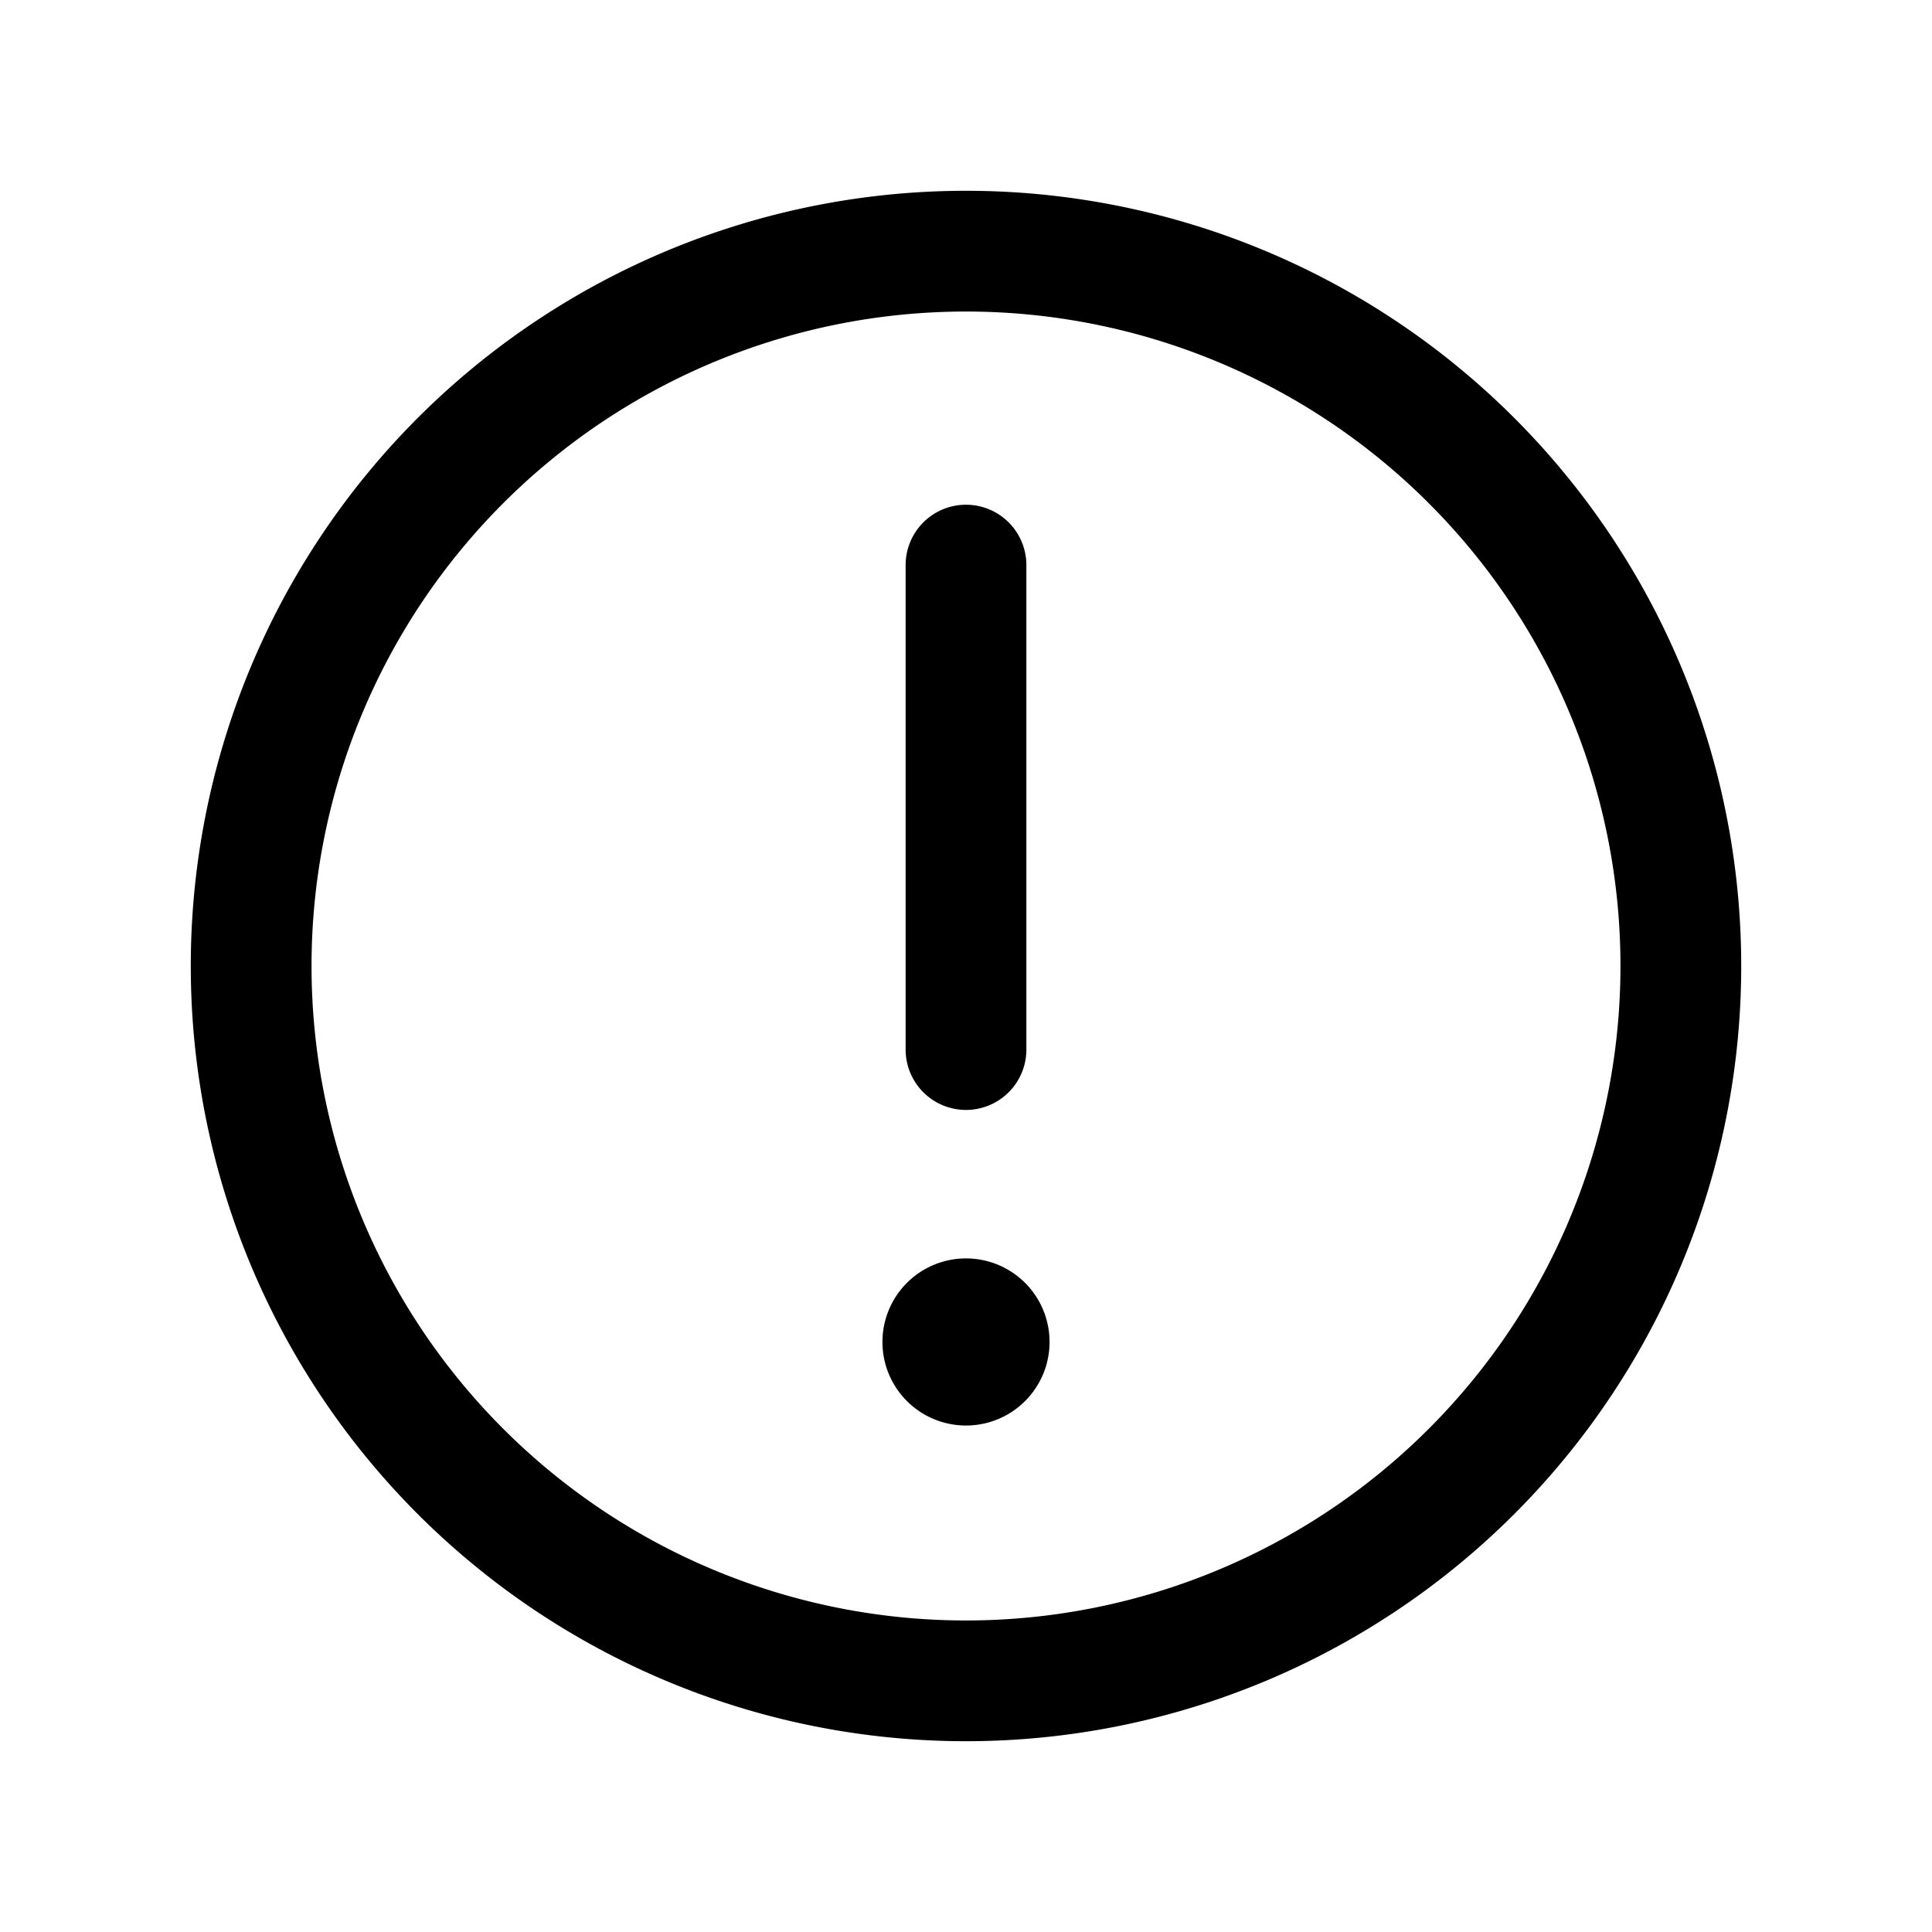 <svg xmlns="http://www.w3.org/2000/svg" width="20" height="20" fill="none" class="persona-icon" viewBox="0 0 20 20"><path fill="currentColor" d="M9.135 13.892a.865.865 0 1 1 1.73 0 .865.865 0 0 1-1.73 0M9.375 10.865V5.85a.625.625 0 1 1 1.25 0v5.015a.625.625 0 1 1-1.25 0"/><path fill="currentColor" fill-rule="evenodd" d="M10 18.025a8.025 8.025 0 1 1 0-16.05 8.025 8.025 0 0 1 0 16.05M3.225 10a6.775 6.775 0 1 0 13.55 0 6.775 6.775 0 0 0-13.55 0" clip-rule="evenodd"/></svg>